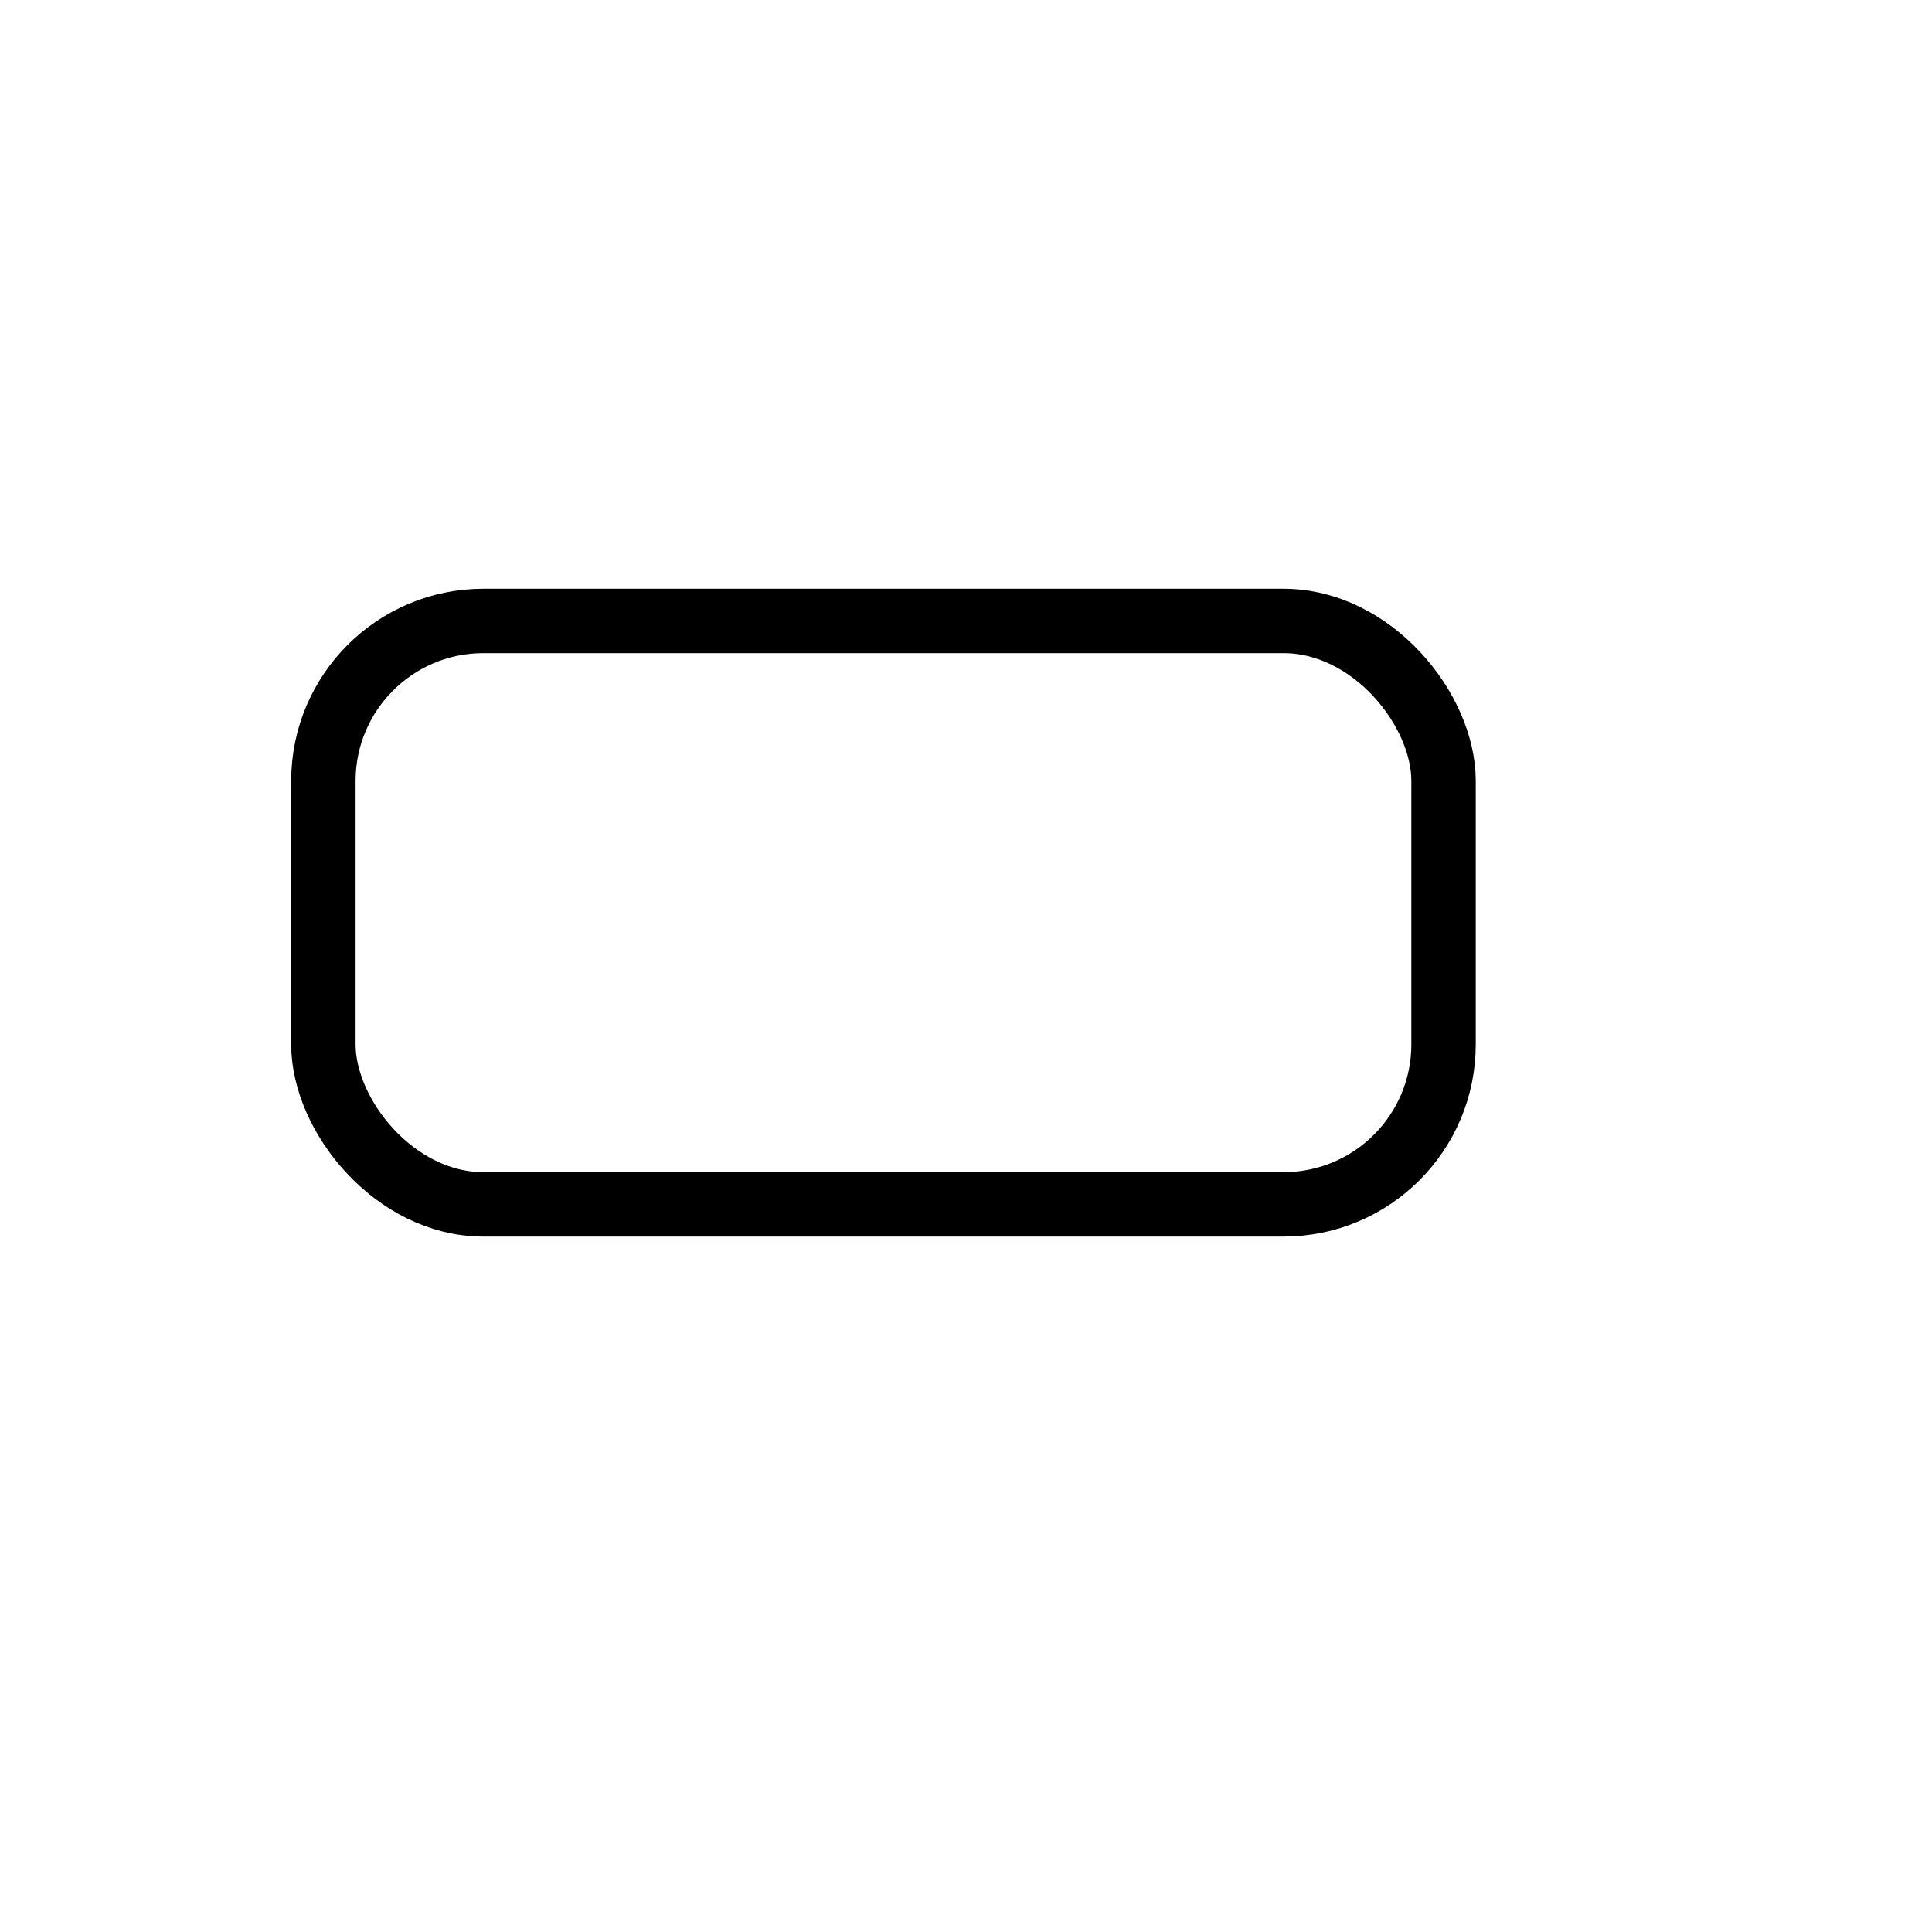 <?xml version="1.0" encoding="utf-8"?>
<svg viewBox="0 0 60 60" width="60px" height="60px" xmlns="http://www.w3.org/2000/svg">
  <rect x="10.043" y="19.284" width="34.788" height="18.119" style="stroke: rgb(0, 0, 0); fill: none; stroke-width: 2px; stroke-linejoin: round;" rx="4.97" ry="4.97"/>
</svg>